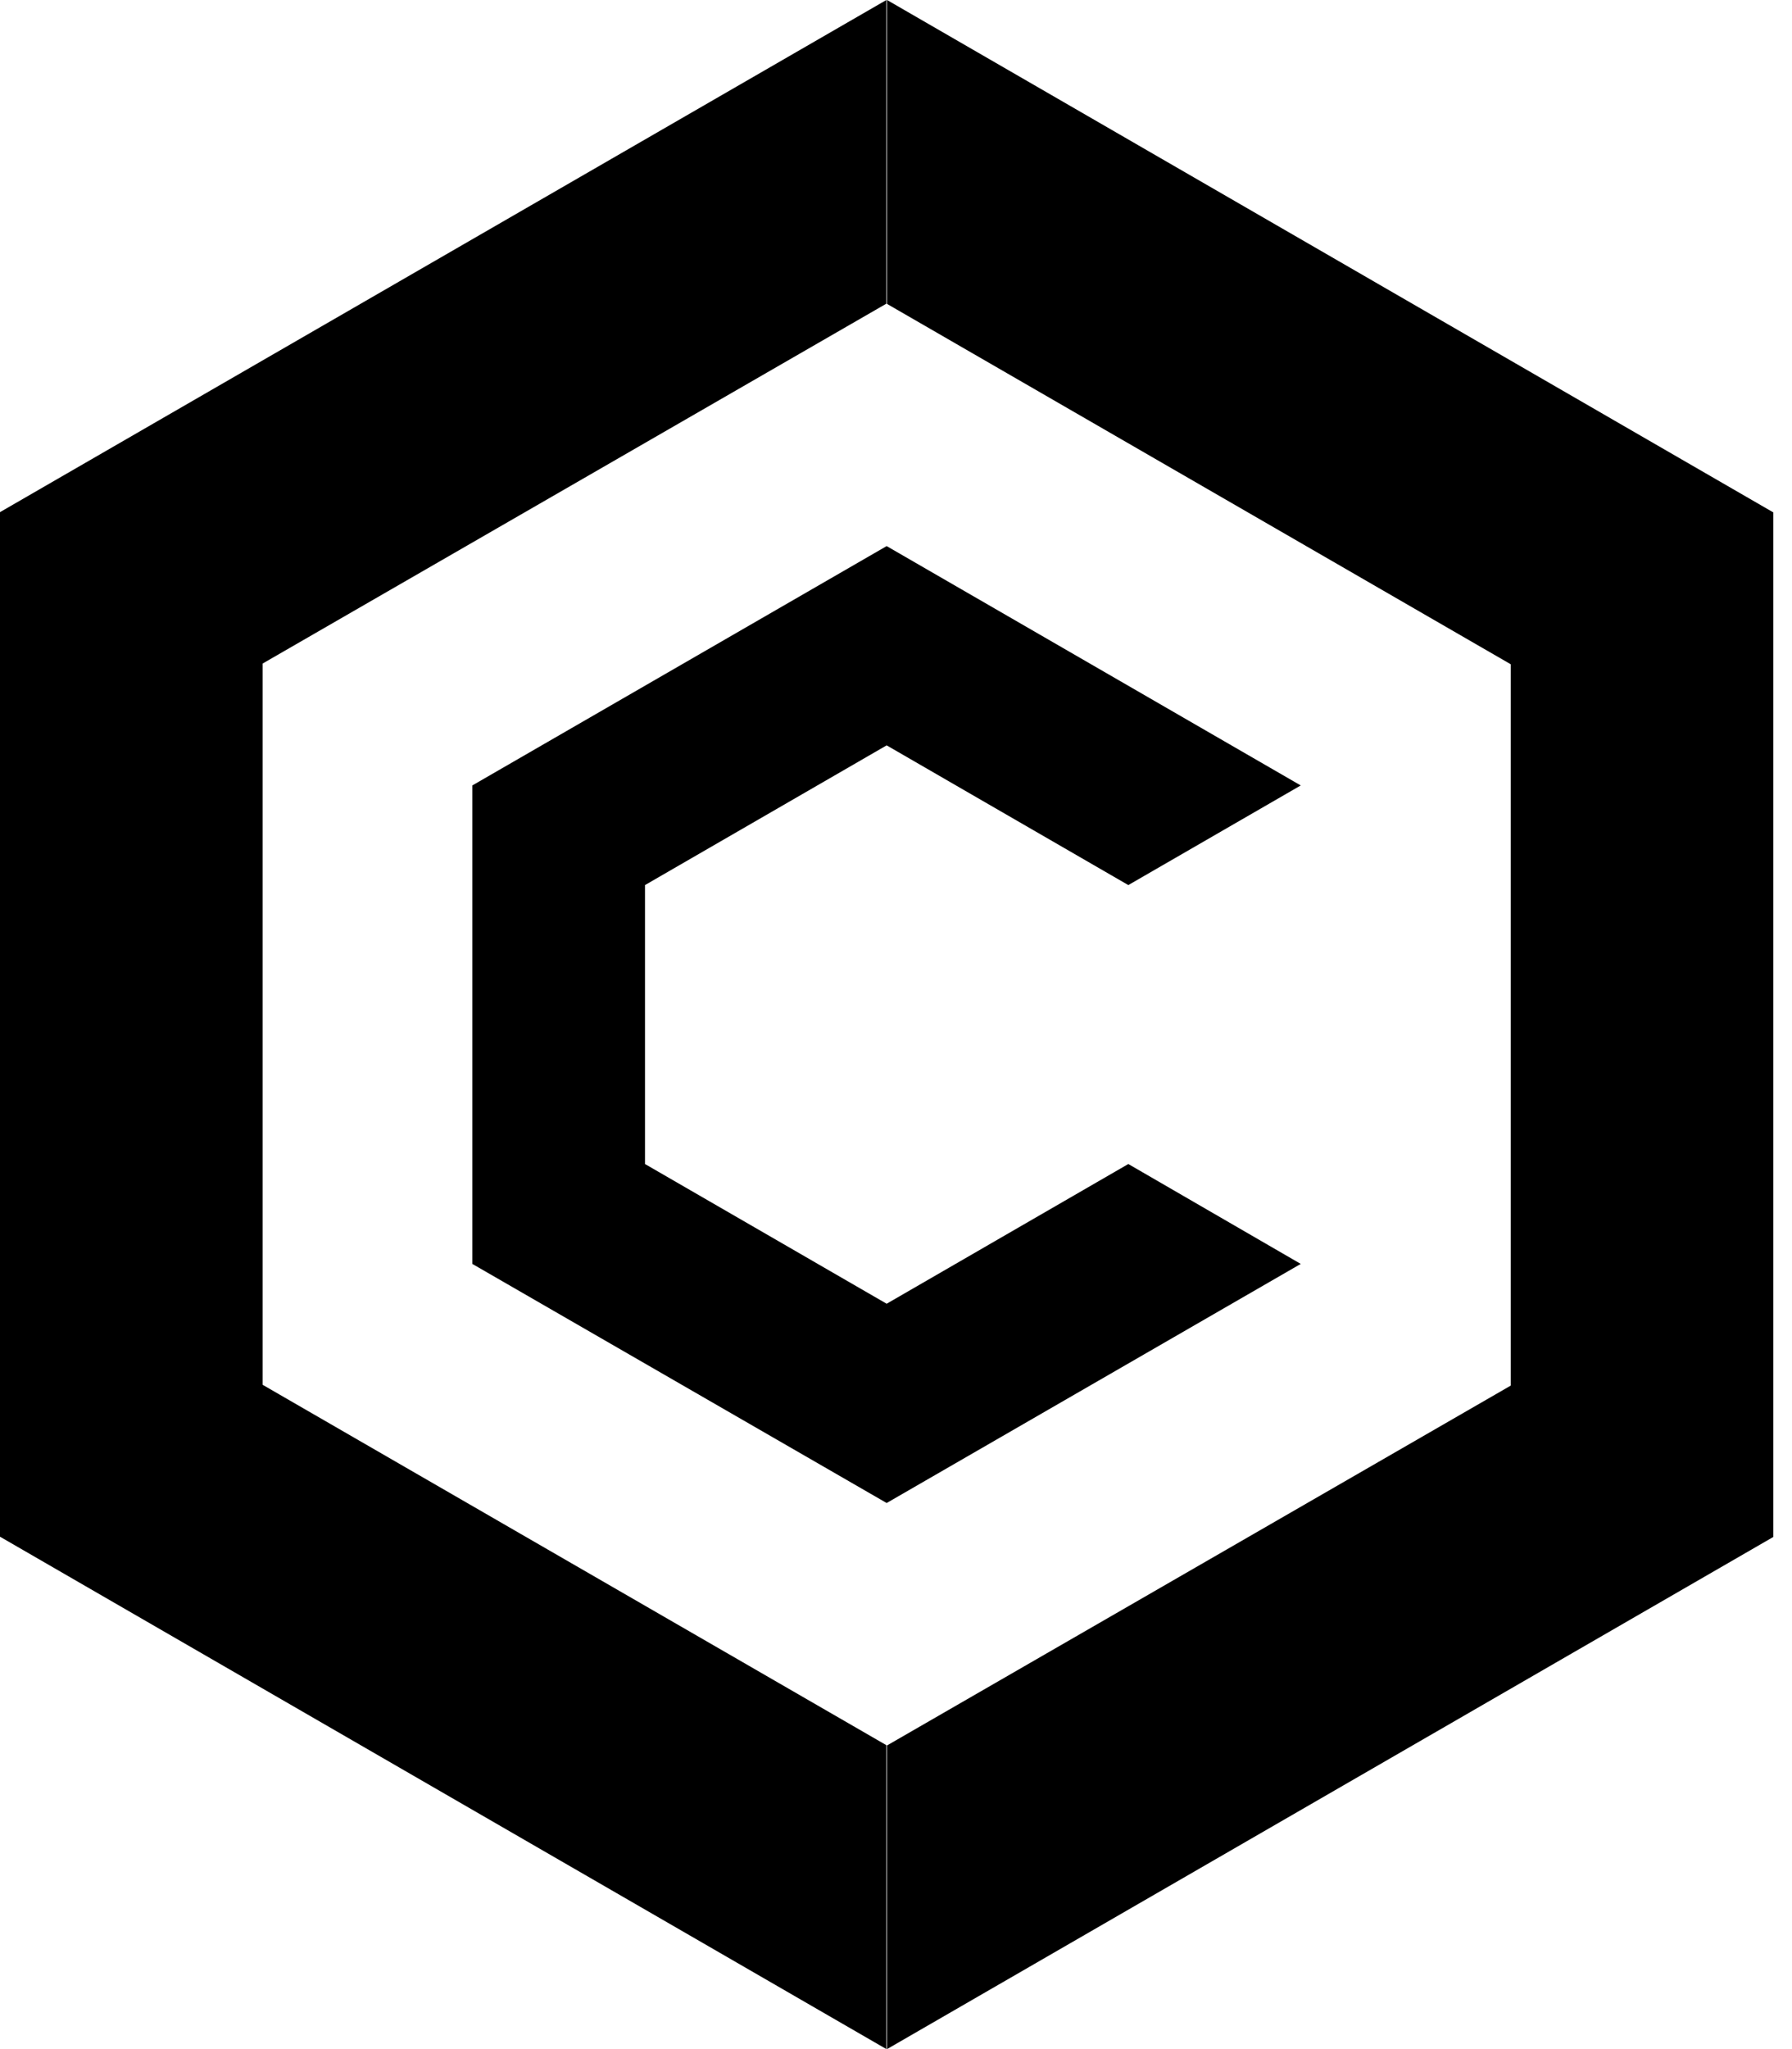 <svg width="14" height="16" viewBox="0 0 14 16" fill="none" xmlns="http://www.w3.org/2000/svg">
<path fill-rule="evenodd" clip-rule="evenodd" d="M6.925 0L0 3.999V11.999L6.925 16V13.627L2.052 10.813V5.181L6.925 2.371V0ZM6.93 16L13.854 12.001V4.001L6.93 0V2.373L11.803 5.187V10.819L6.93 13.629V16ZM6.927 11.736L10.162 9.869L8.815 9.089L6.927 10.18L5.039 9.089V6.911L6.927 5.82L8.815 6.911L10.162 6.133L6.927 4.264L3.69 6.133V9.869L6.927 11.736Z" fill="currentColor"/>
</svg>
